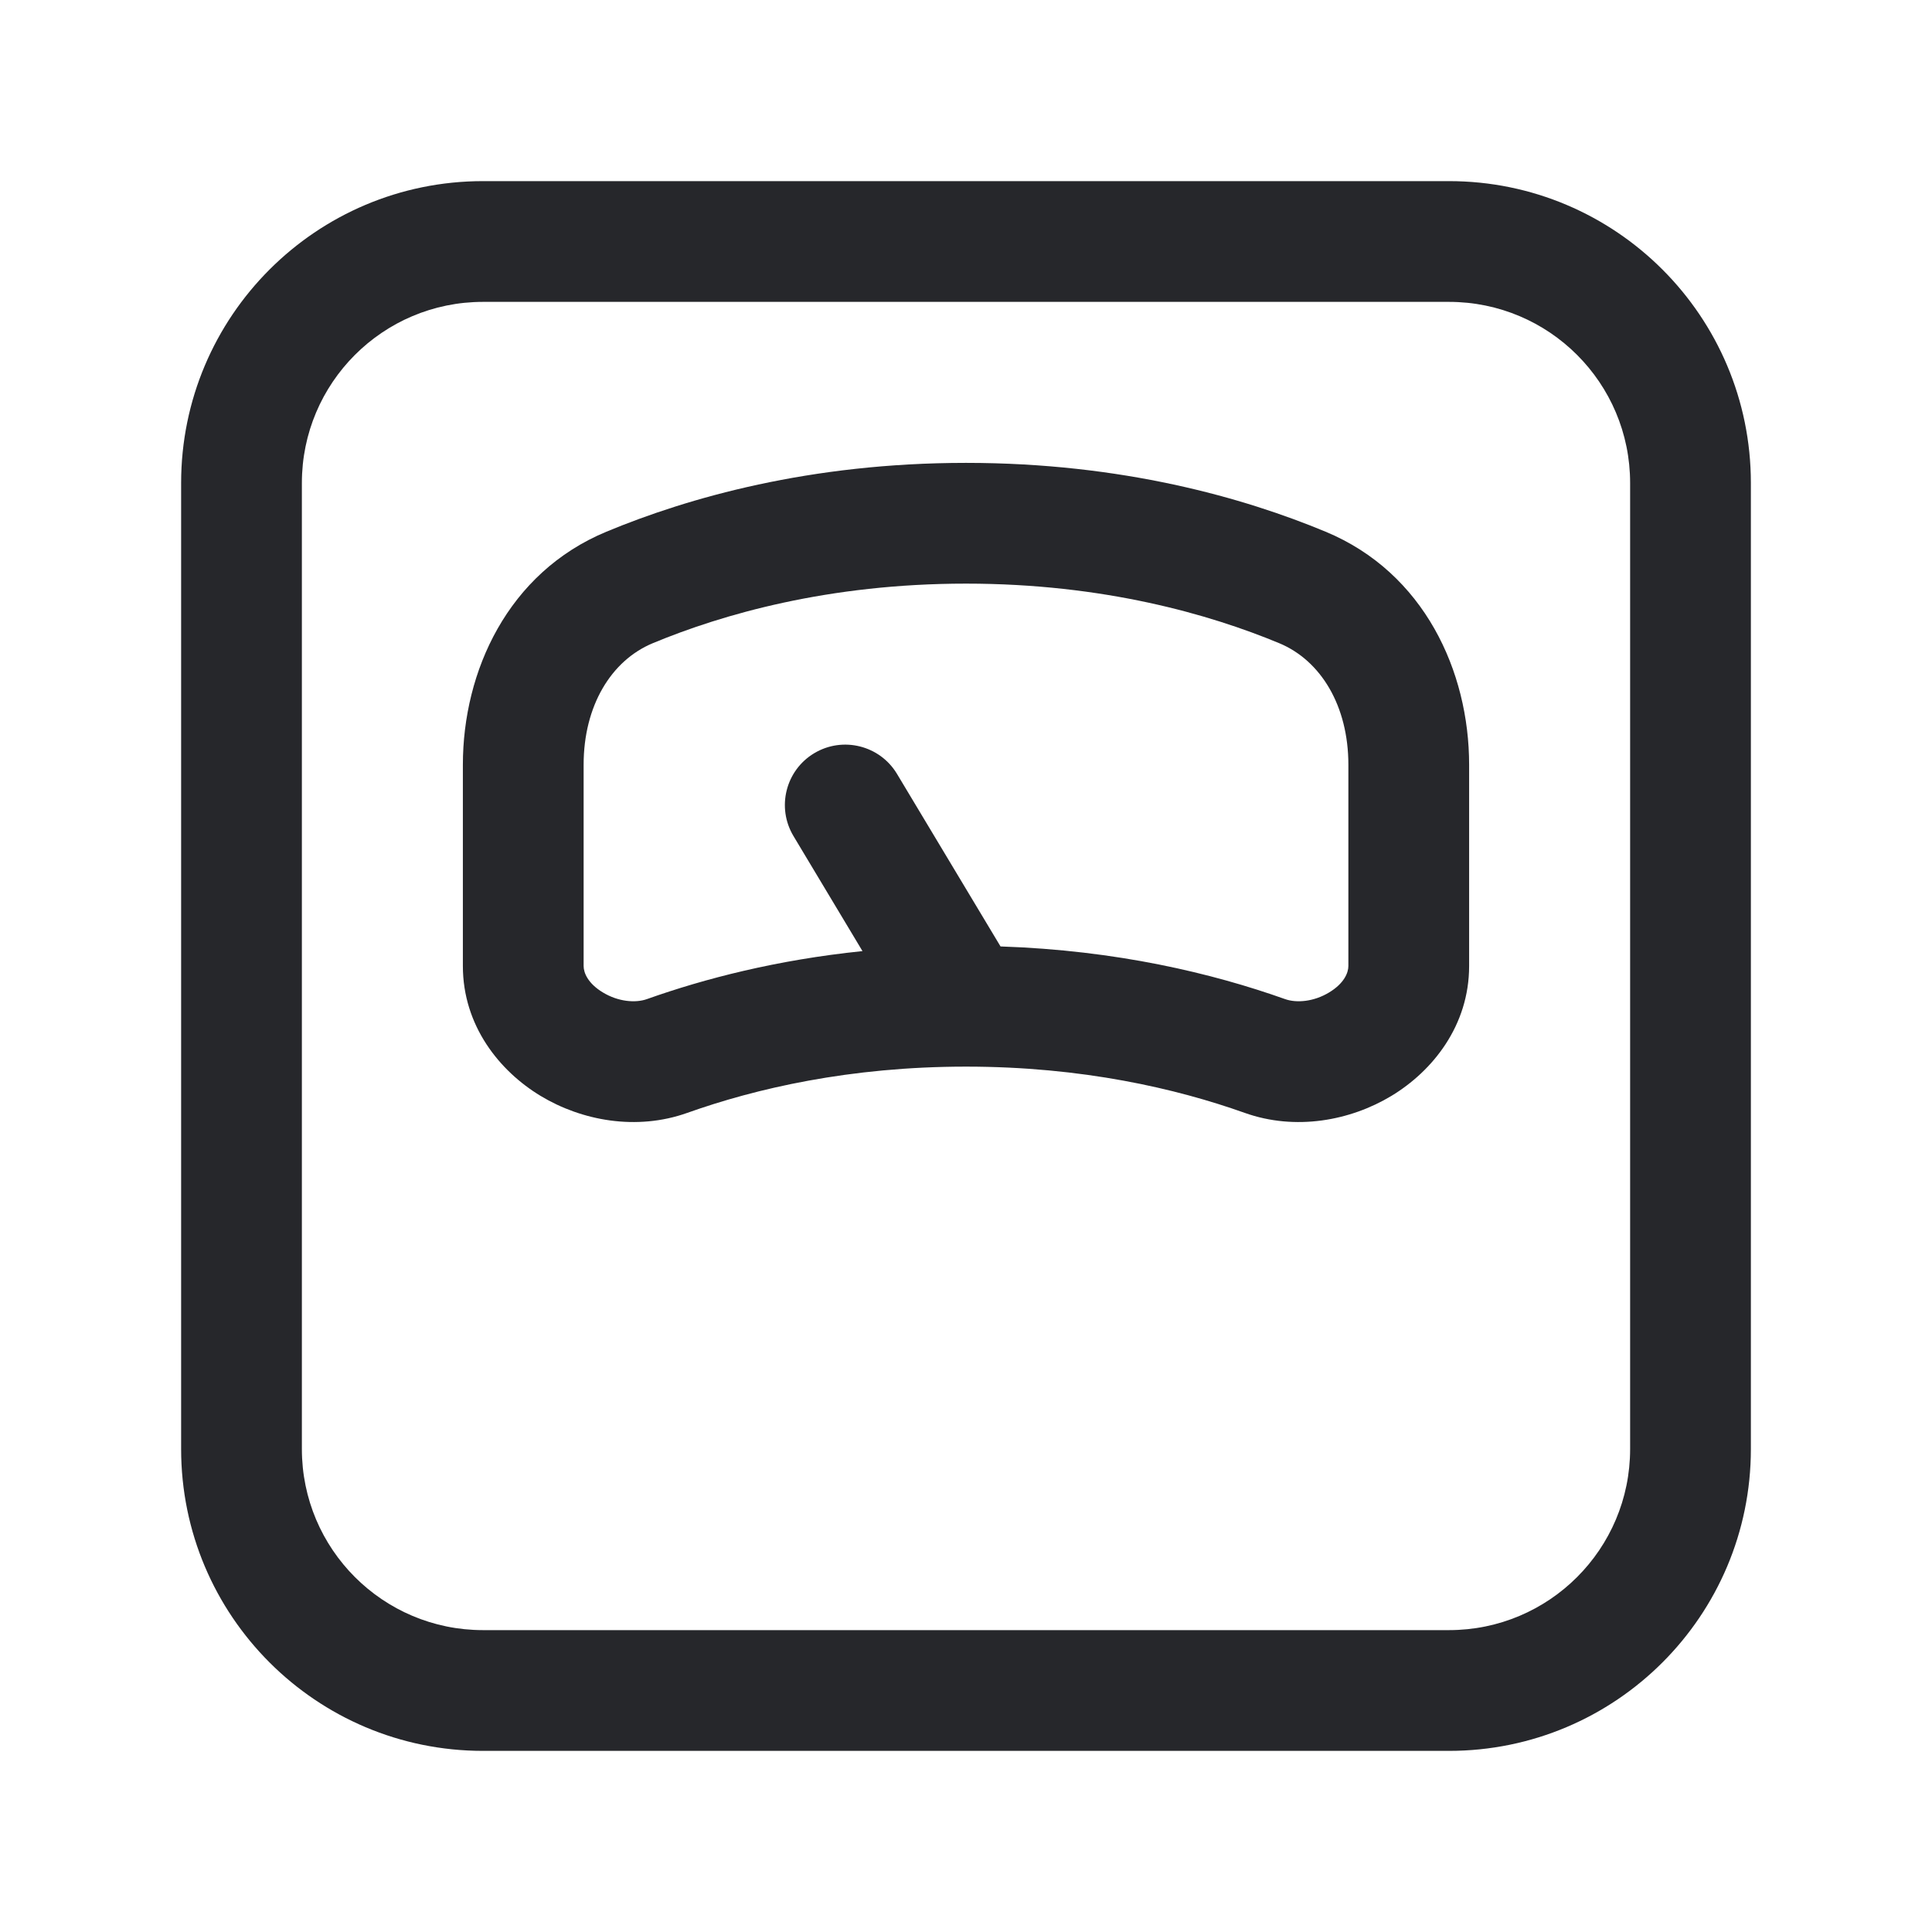 <svg width="24" height="24" viewBox="0 0 24 24" fill="none" xmlns="http://www.w3.org/2000/svg">
<path fill-rule="evenodd" clip-rule="evenodd" d="M2.25 6C2.25 3.929 3.929 2.25 6 2.25H18C20.071 2.25 21.75 3.929 21.75 6V18C21.75 20.071 20.071 21.75 18 21.75H6C3.929 21.75 2.25 20.071 2.25 18V6ZM6 3.75C4.757 3.75 3.75 4.757 3.75 6V18C3.75 19.243 4.757 20.25 6 20.25H18C19.243 20.25 20.25 19.243 20.25 18V6C20.25 4.757 19.243 3.75 18 3.75H6ZM12 7.25C10.29 7.25 8.971 7.632 8.109 7.99C7.59 8.206 7.25 8.771 7.25 9.5V12C7.25 12.083 7.302 12.216 7.49 12.329C7.68 12.444 7.894 12.462 8.037 12.411C8.752 12.157 9.651 11.924 10.714 11.815L9.857 10.386C9.644 10.031 9.759 9.57 10.114 9.357C10.469 9.144 10.93 9.259 11.143 9.614L12.429 11.757C13.873 11.805 15.063 12.091 15.963 12.411C16.106 12.462 16.32 12.444 16.51 12.329C16.698 12.216 16.75 12.083 16.75 12V9.5C16.75 8.771 16.41 8.206 15.891 7.99C15.029 7.632 13.71 7.25 12 7.25ZM7.533 6.605C8.548 6.183 10.062 5.75 12 5.75C13.938 5.75 15.452 6.183 16.467 6.605C17.692 7.114 18.25 8.34 18.25 9.5V12C18.25 12.741 17.796 13.305 17.284 13.614C16.775 13.921 16.094 14.05 15.461 13.824C14.614 13.523 13.447 13.25 12 13.25C10.553 13.25 9.386 13.523 8.539 13.824C7.906 14.05 7.225 13.921 6.716 13.614C6.204 13.305 5.75 12.741 5.75 12V9.5C5.75 8.34 6.308 7.114 7.533 6.605Z" fill="#26272B"/>
</svg>
